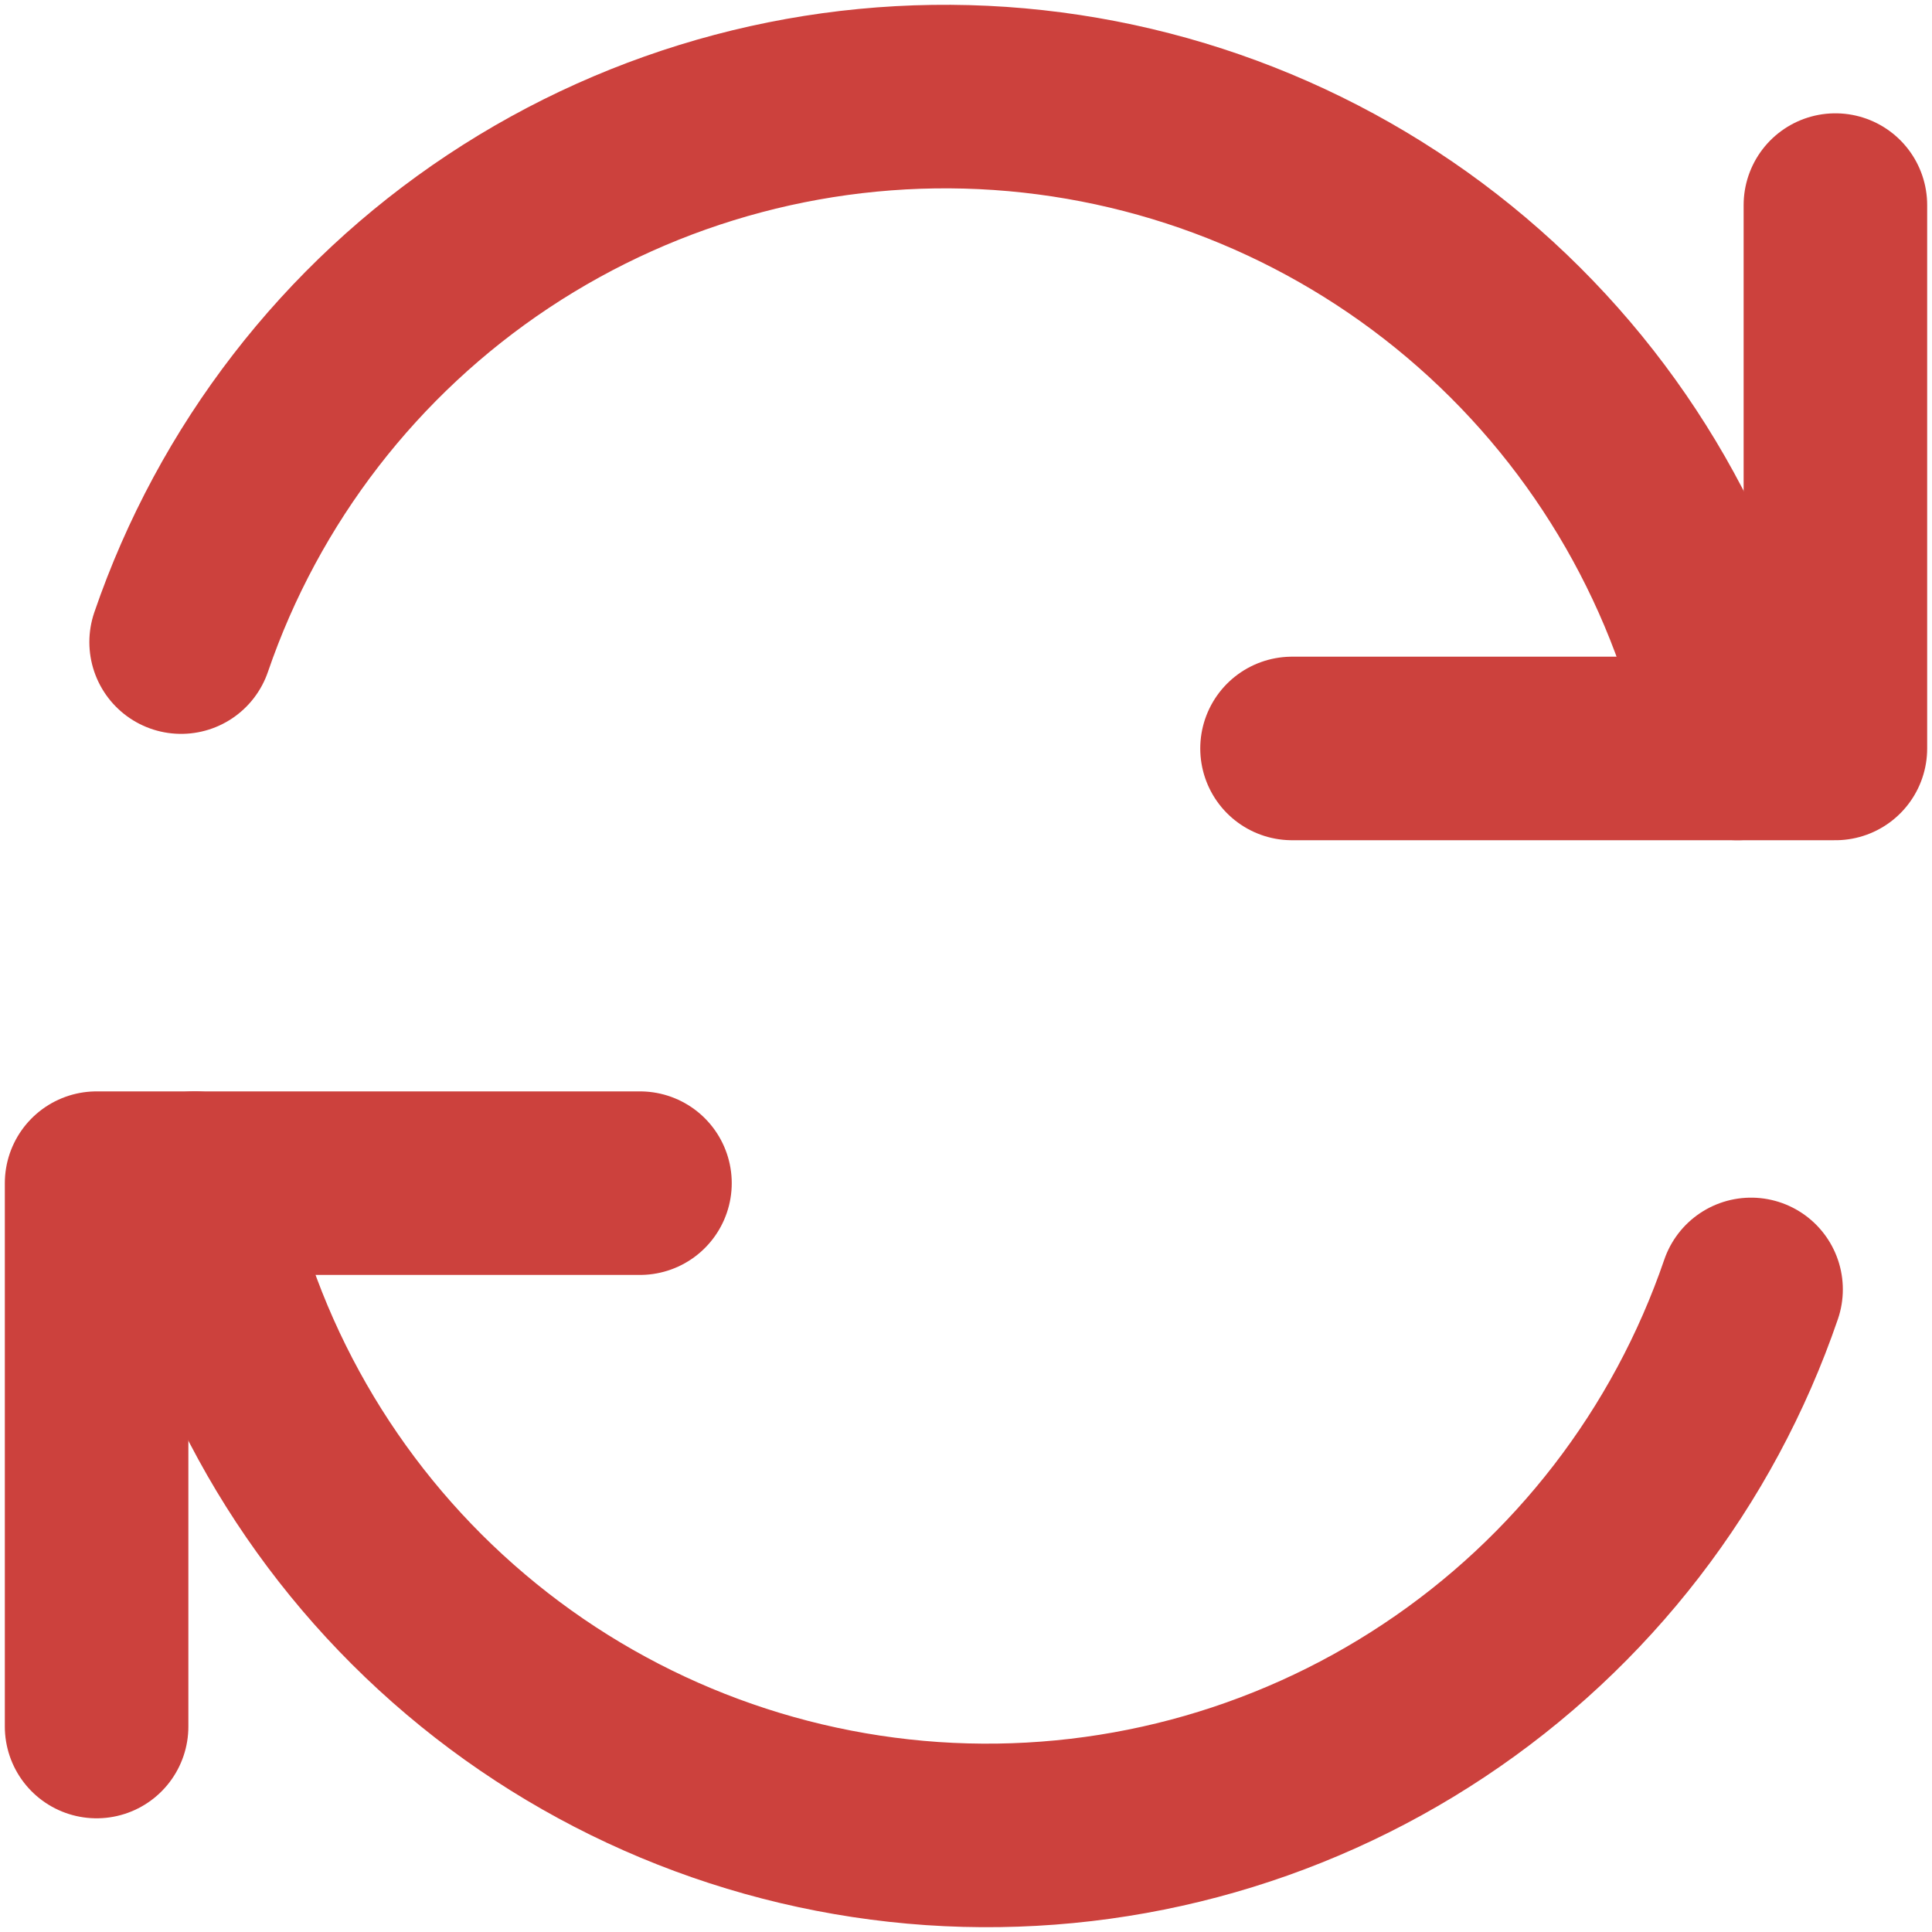 <svg width="16" height="16" viewBox="0 0 20 20" fill="none" xmlns="http://www.w3.org/2000/svg">
<path d="M6.625 12.248H1V17.873" stroke="#CC413D" stroke-width="1.9" stroke-linecap="round" stroke-linejoin="round"/>
<path d="M18.127 13.348C17.531 15.089 16.378 16.585 14.845 17.603C13.312 18.622 11.486 19.106 9.65 18.981C7.814 18.855 6.071 18.128 4.691 16.91C3.311 15.693 2.371 14.054 2.017 12.248" stroke="#CC413D" stroke-width="1.9" stroke-linecap="round" stroke-linejoin="round"/>
<path d="M13.375 7.748H19V2.123" stroke="#CC413D" stroke-width="1.9" stroke-linecap="round" stroke-linejoin="round"/>
<path d="M1.875 6.647C2.471 4.907 3.626 3.412 5.158 2.395C6.691 1.378 8.516 0.894 10.352 1.019C12.187 1.145 13.93 1.872 15.31 3.089C16.69 4.305 17.63 5.943 17.985 7.748" stroke="#CC413D" stroke-width="1.9" stroke-linecap="round" stroke-linejoin="round"/>
</svg>
